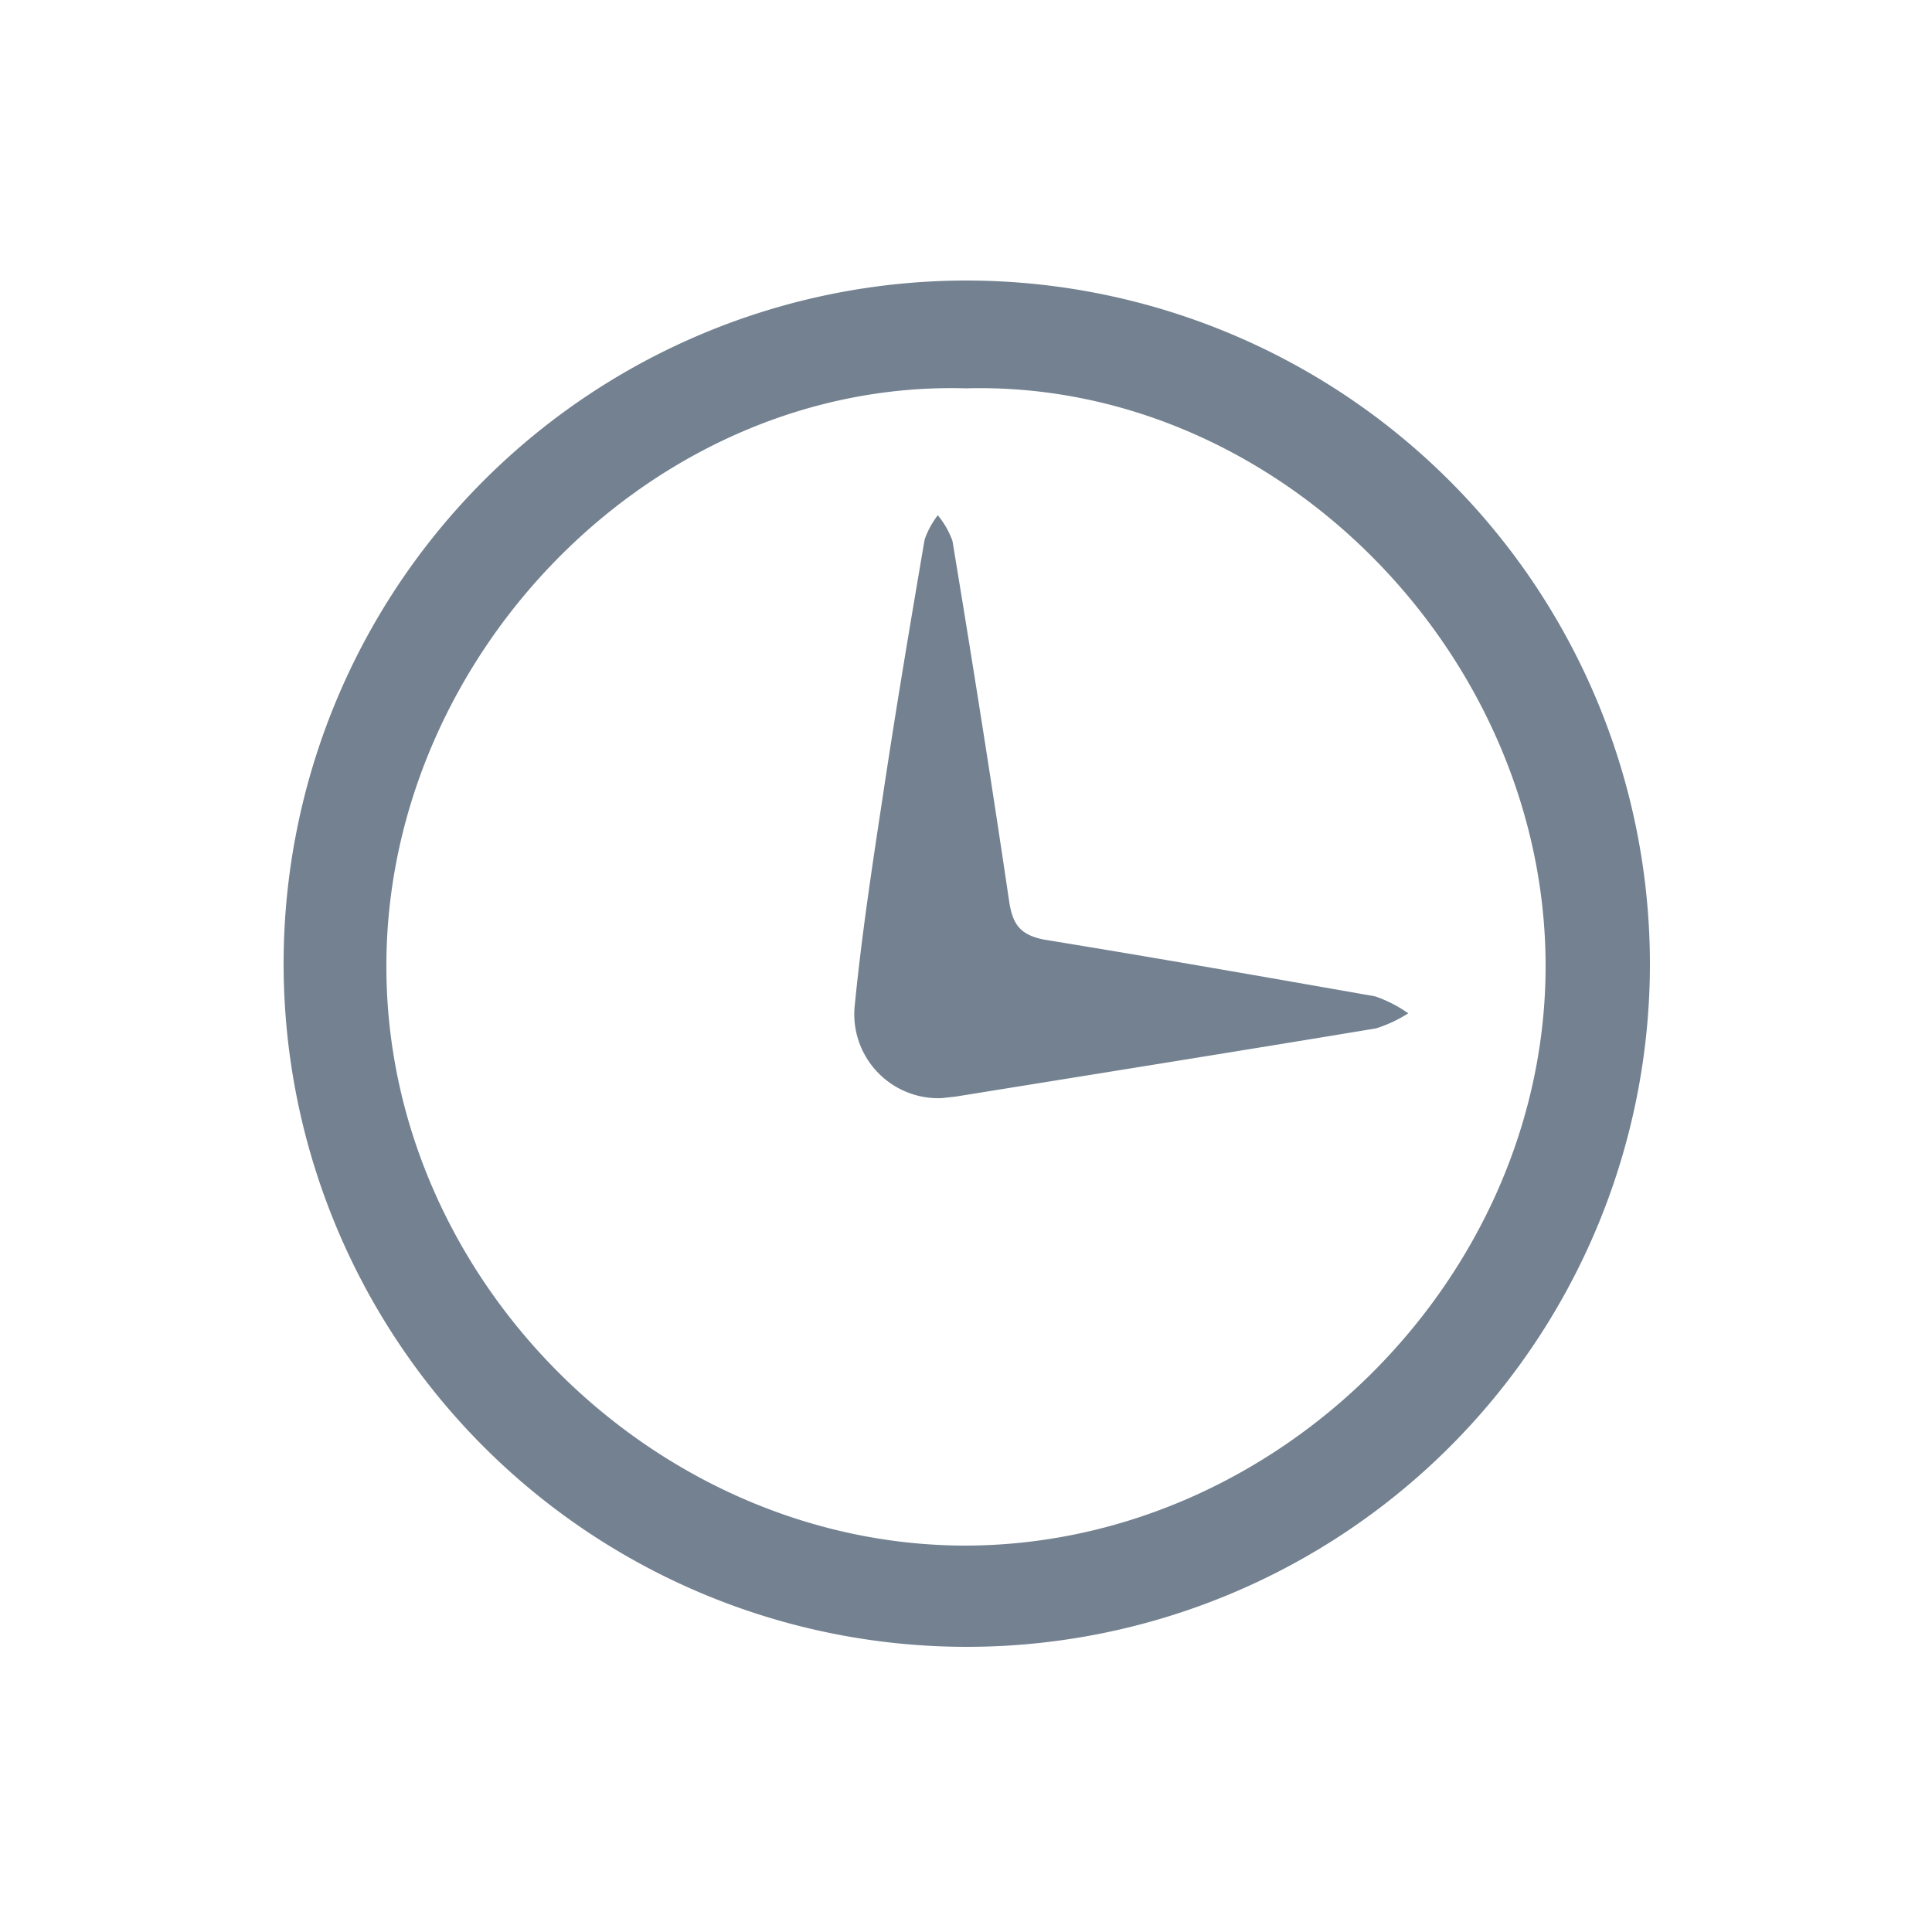 <svg id="Layer_1" data-name="Layer 1" xmlns="http://www.w3.org/2000/svg" viewBox="0 0 100 100"><defs><style>.cls-1{fill:#738190;}</style></defs><title>icon_clock-muted</title><path class="cls-1" d="M52.23,46.63C51.31,40.4,50.32,34.17,49.3,28a4.38,4.38,0,0,0-.76-1.33,4.52,4.52,0,0,0-.68,1.25c-.75,4.39-1.49,8.79-2.15,13.19-.55,3.61-1.1,7.22-1.46,10.85a4.35,4.35,0,0,0,4.48,4.88l.73-.08c7.25-1.17,14.51-2.33,21.76-3.53a7,7,0,0,0,1.67-.78,6.67,6.67,0,0,0-1.72-.88c-5.69-1-11.38-2-17.1-2.93C52.77,48.39,52.41,47.82,52.23,46.63Z"/><path class="cls-1" d="M50,14.52A35.36,35.36,0,1,0,85.4,49.88,35.4,35.4,0,0,0,50,14.52ZM80,50c0,16.1-13.88,30.05-30.17,30C33.8,79.91,19.88,66.12,20,49.82c.09-16,13.87-30.18,30-29.72C66.1,19.67,80,33.86,80,50Z"/></svg>